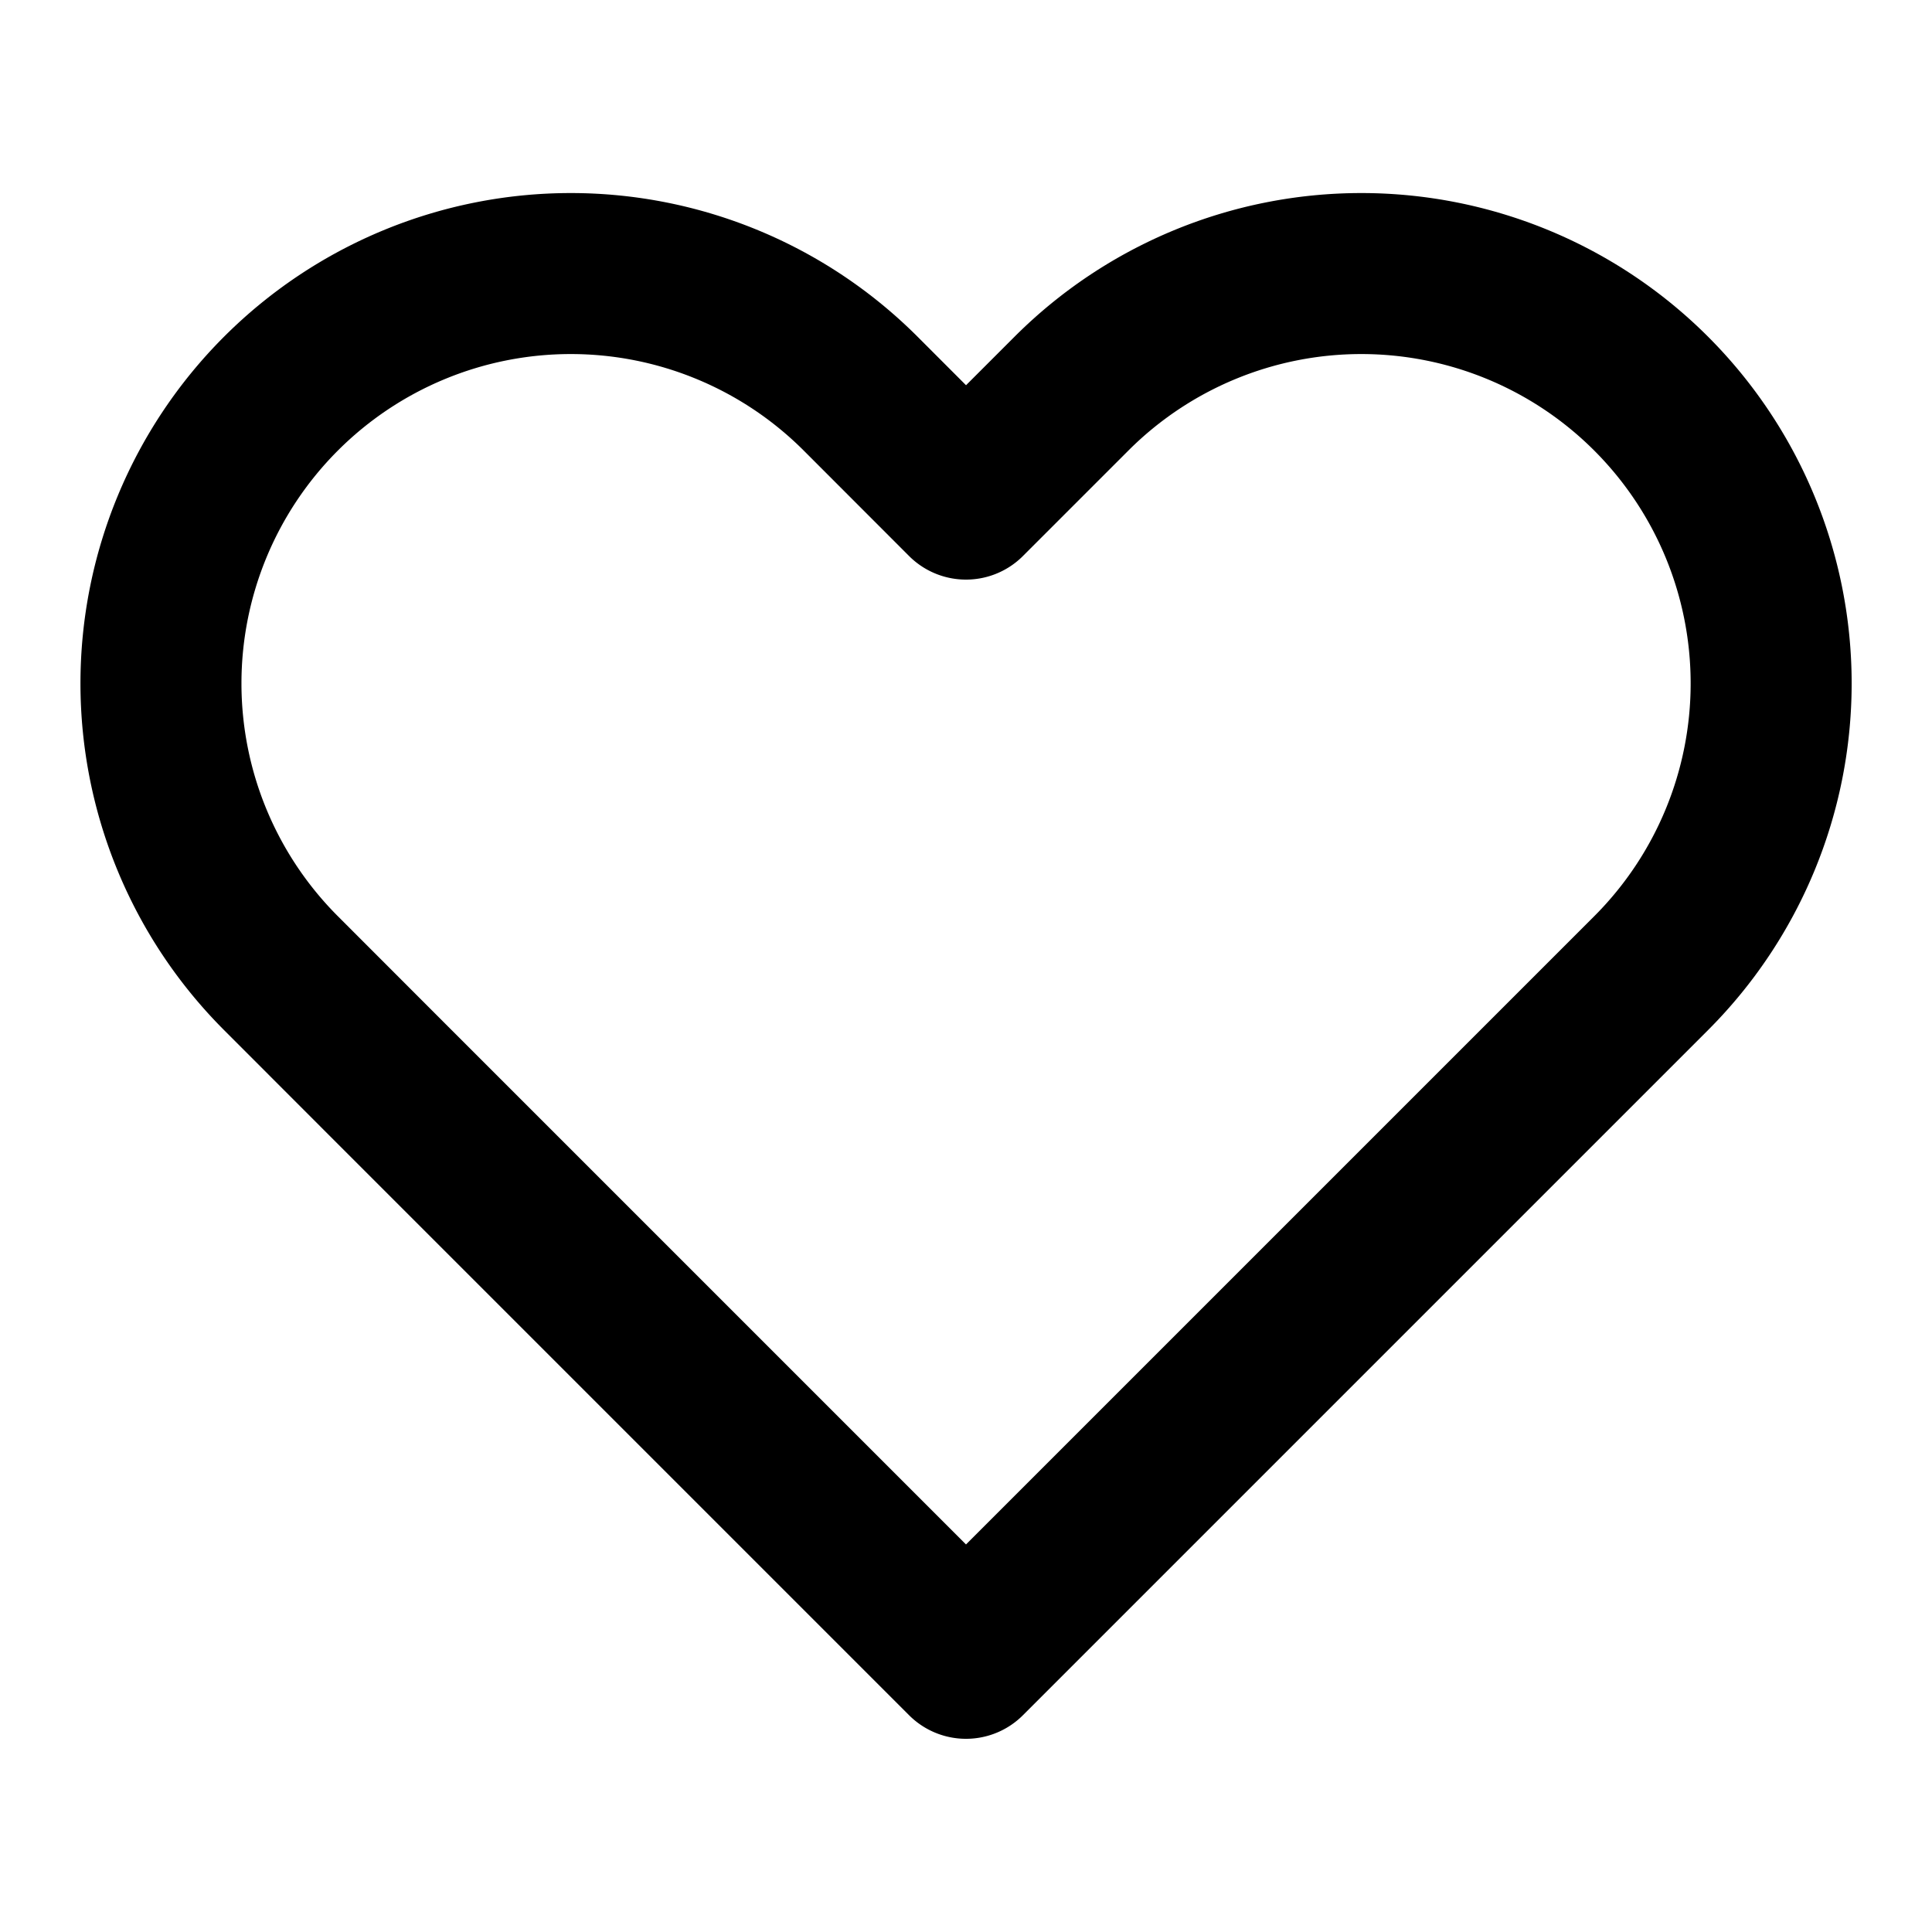 <svg width="18" height="18" fill="none" xmlns="http://www.w3.org/2000/svg"><path clip-rule="evenodd" d="M9.983 3.667a3.818 3.818 0 115.4 5.4l-.983.983-5.4 5.4-5.4-5.4-.982-.983a3.818 3.818 0 015.4-5.4L9 4.65l.983-.983z" stroke="#000" stroke-width="1.5" stroke-linecap="round" stroke-linejoin="round"/></svg>